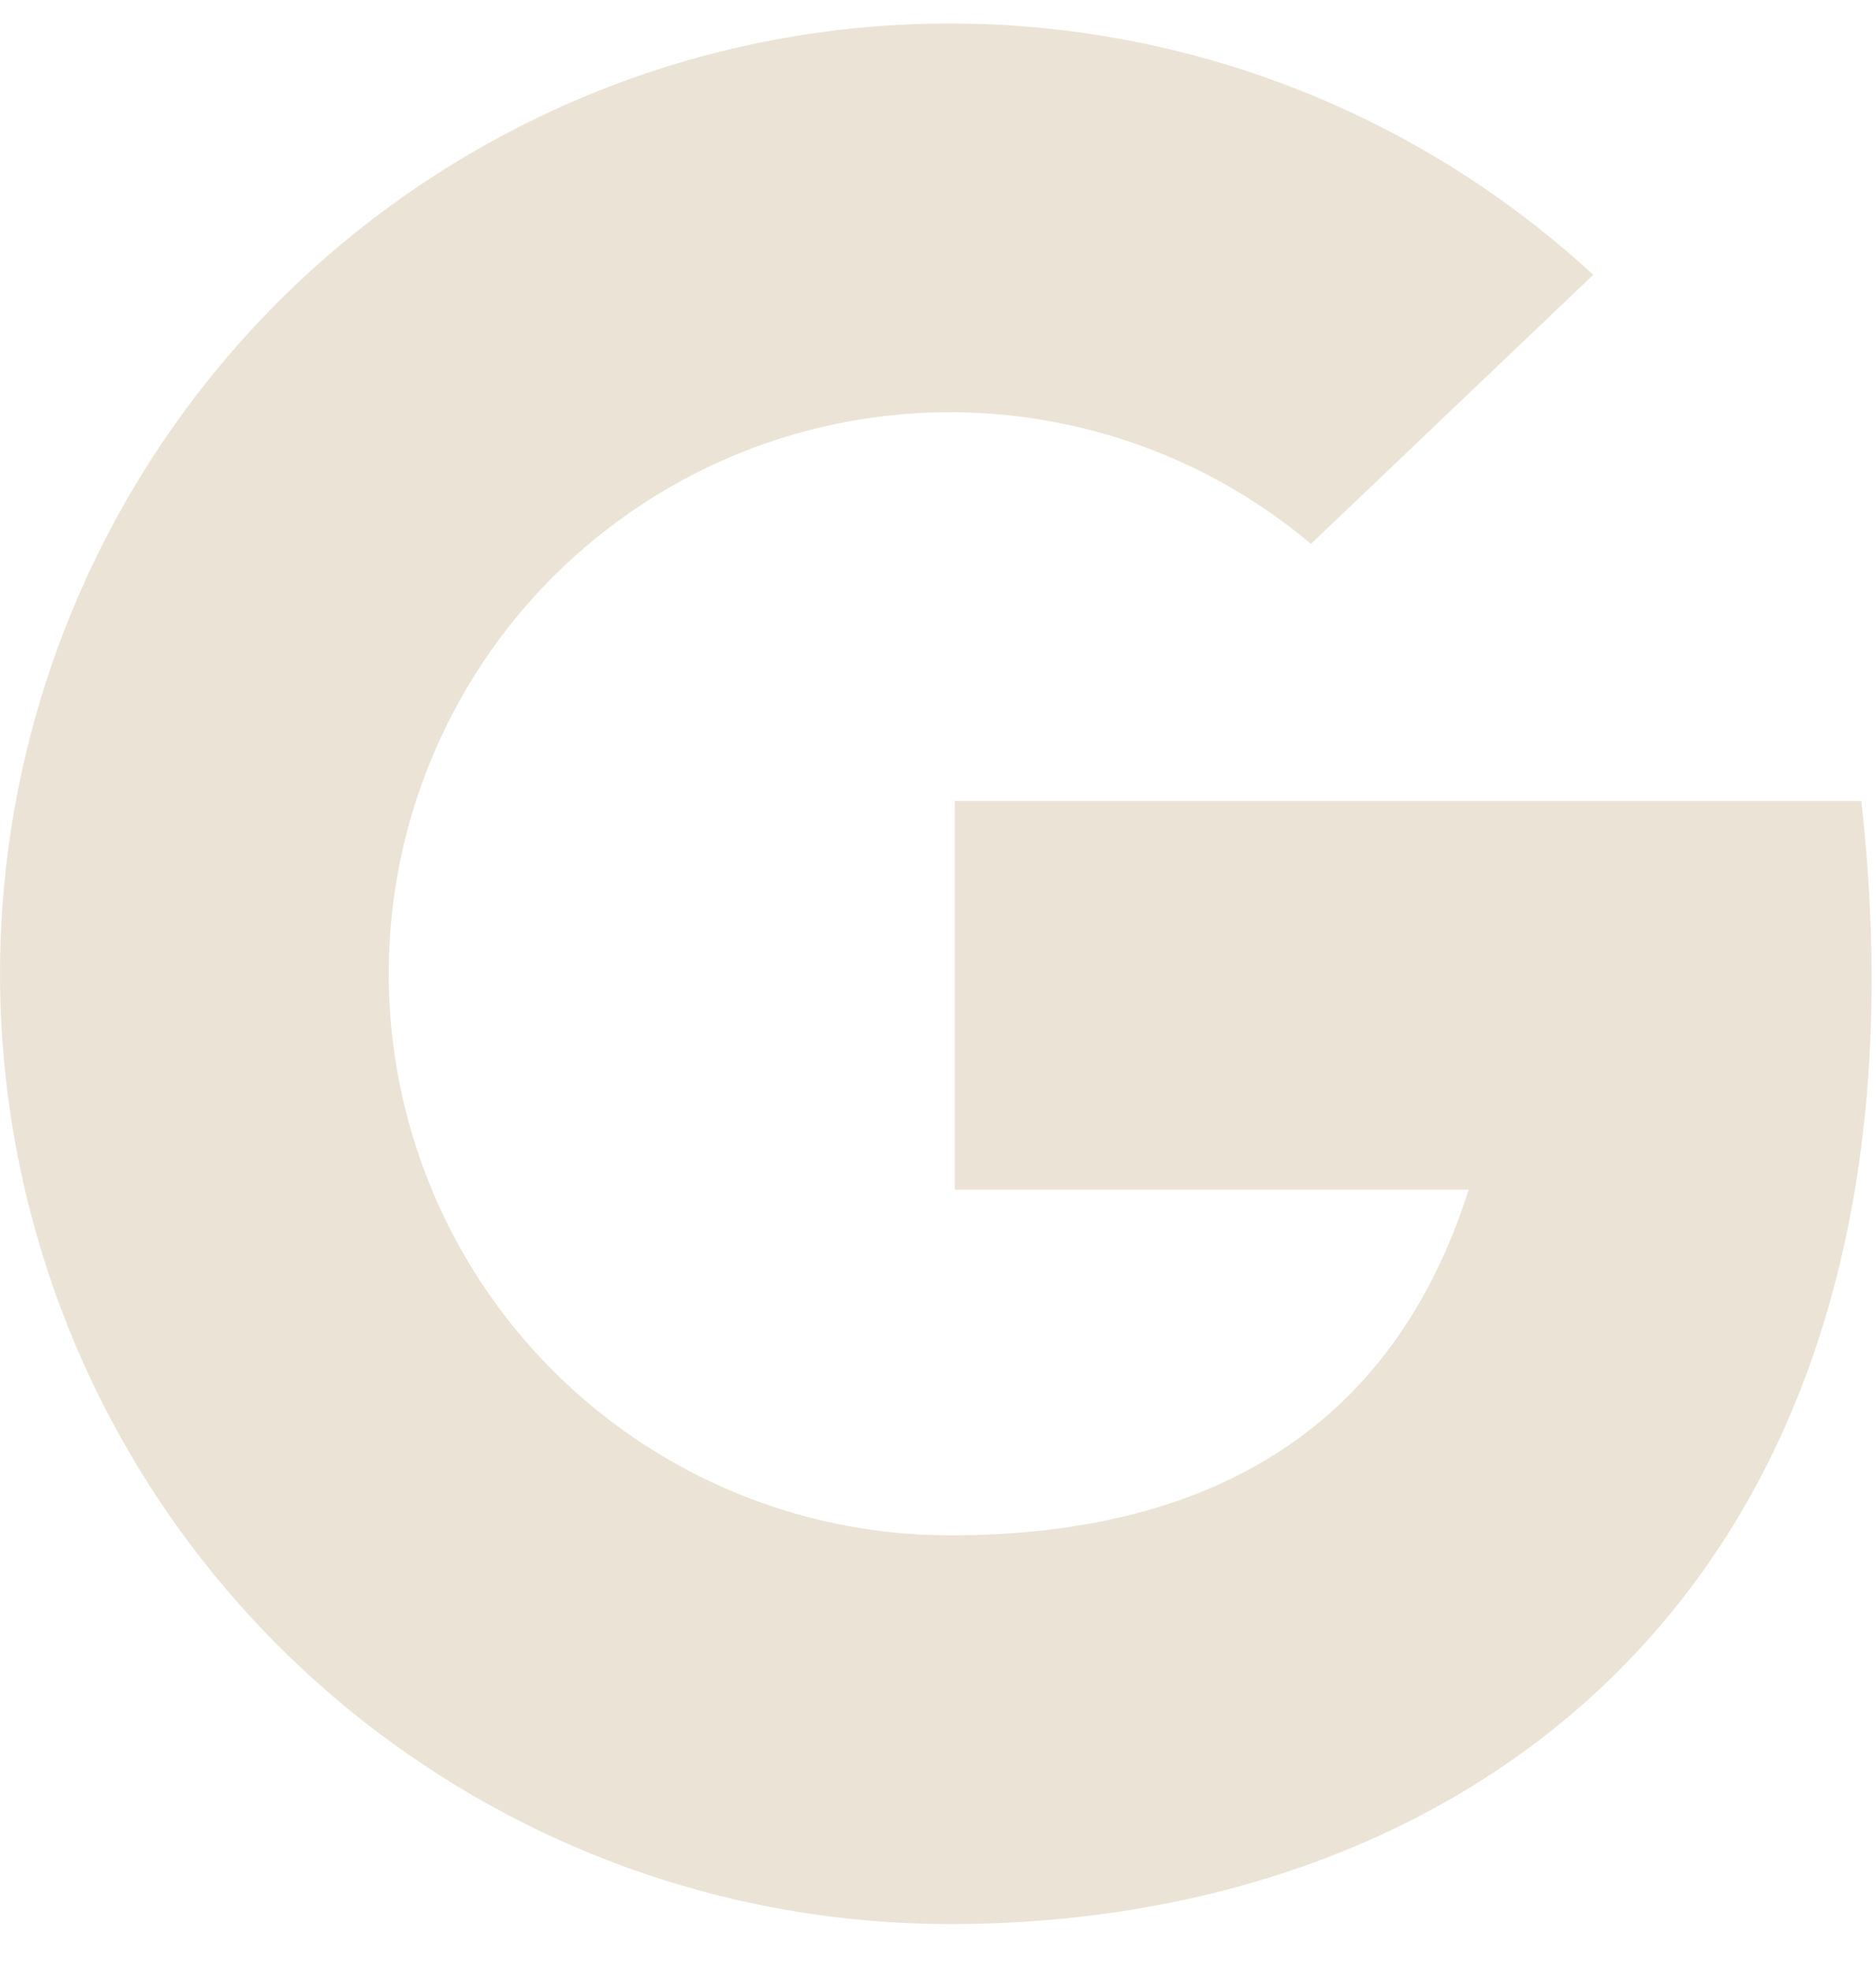 <svg width="20" height="21" viewBox="0 0 20 21" fill="none" xmlns="http://www.w3.org/2000/svg">
<path d="M19.844 8.534H10.179V12.676H15.657C14.781 15.438 12.618 16.358 10.135 16.358C7.49 16.361 5.157 14.627 4.397 12.094C3.637 9.561 4.63 6.83 6.84 5.377C9.05 3.923 11.951 4.093 13.976 5.795L16.986 2.928C13.652 -0.143 8.684 -0.624 4.823 1.75C0.962 4.124 -0.851 8.774 0.384 13.135C1.62 17.496 5.603 20.504 10.135 20.5C15.718 20.5 20.766 16.818 19.844 8.534Z" fill="#EBE4D6"/>
</svg>
